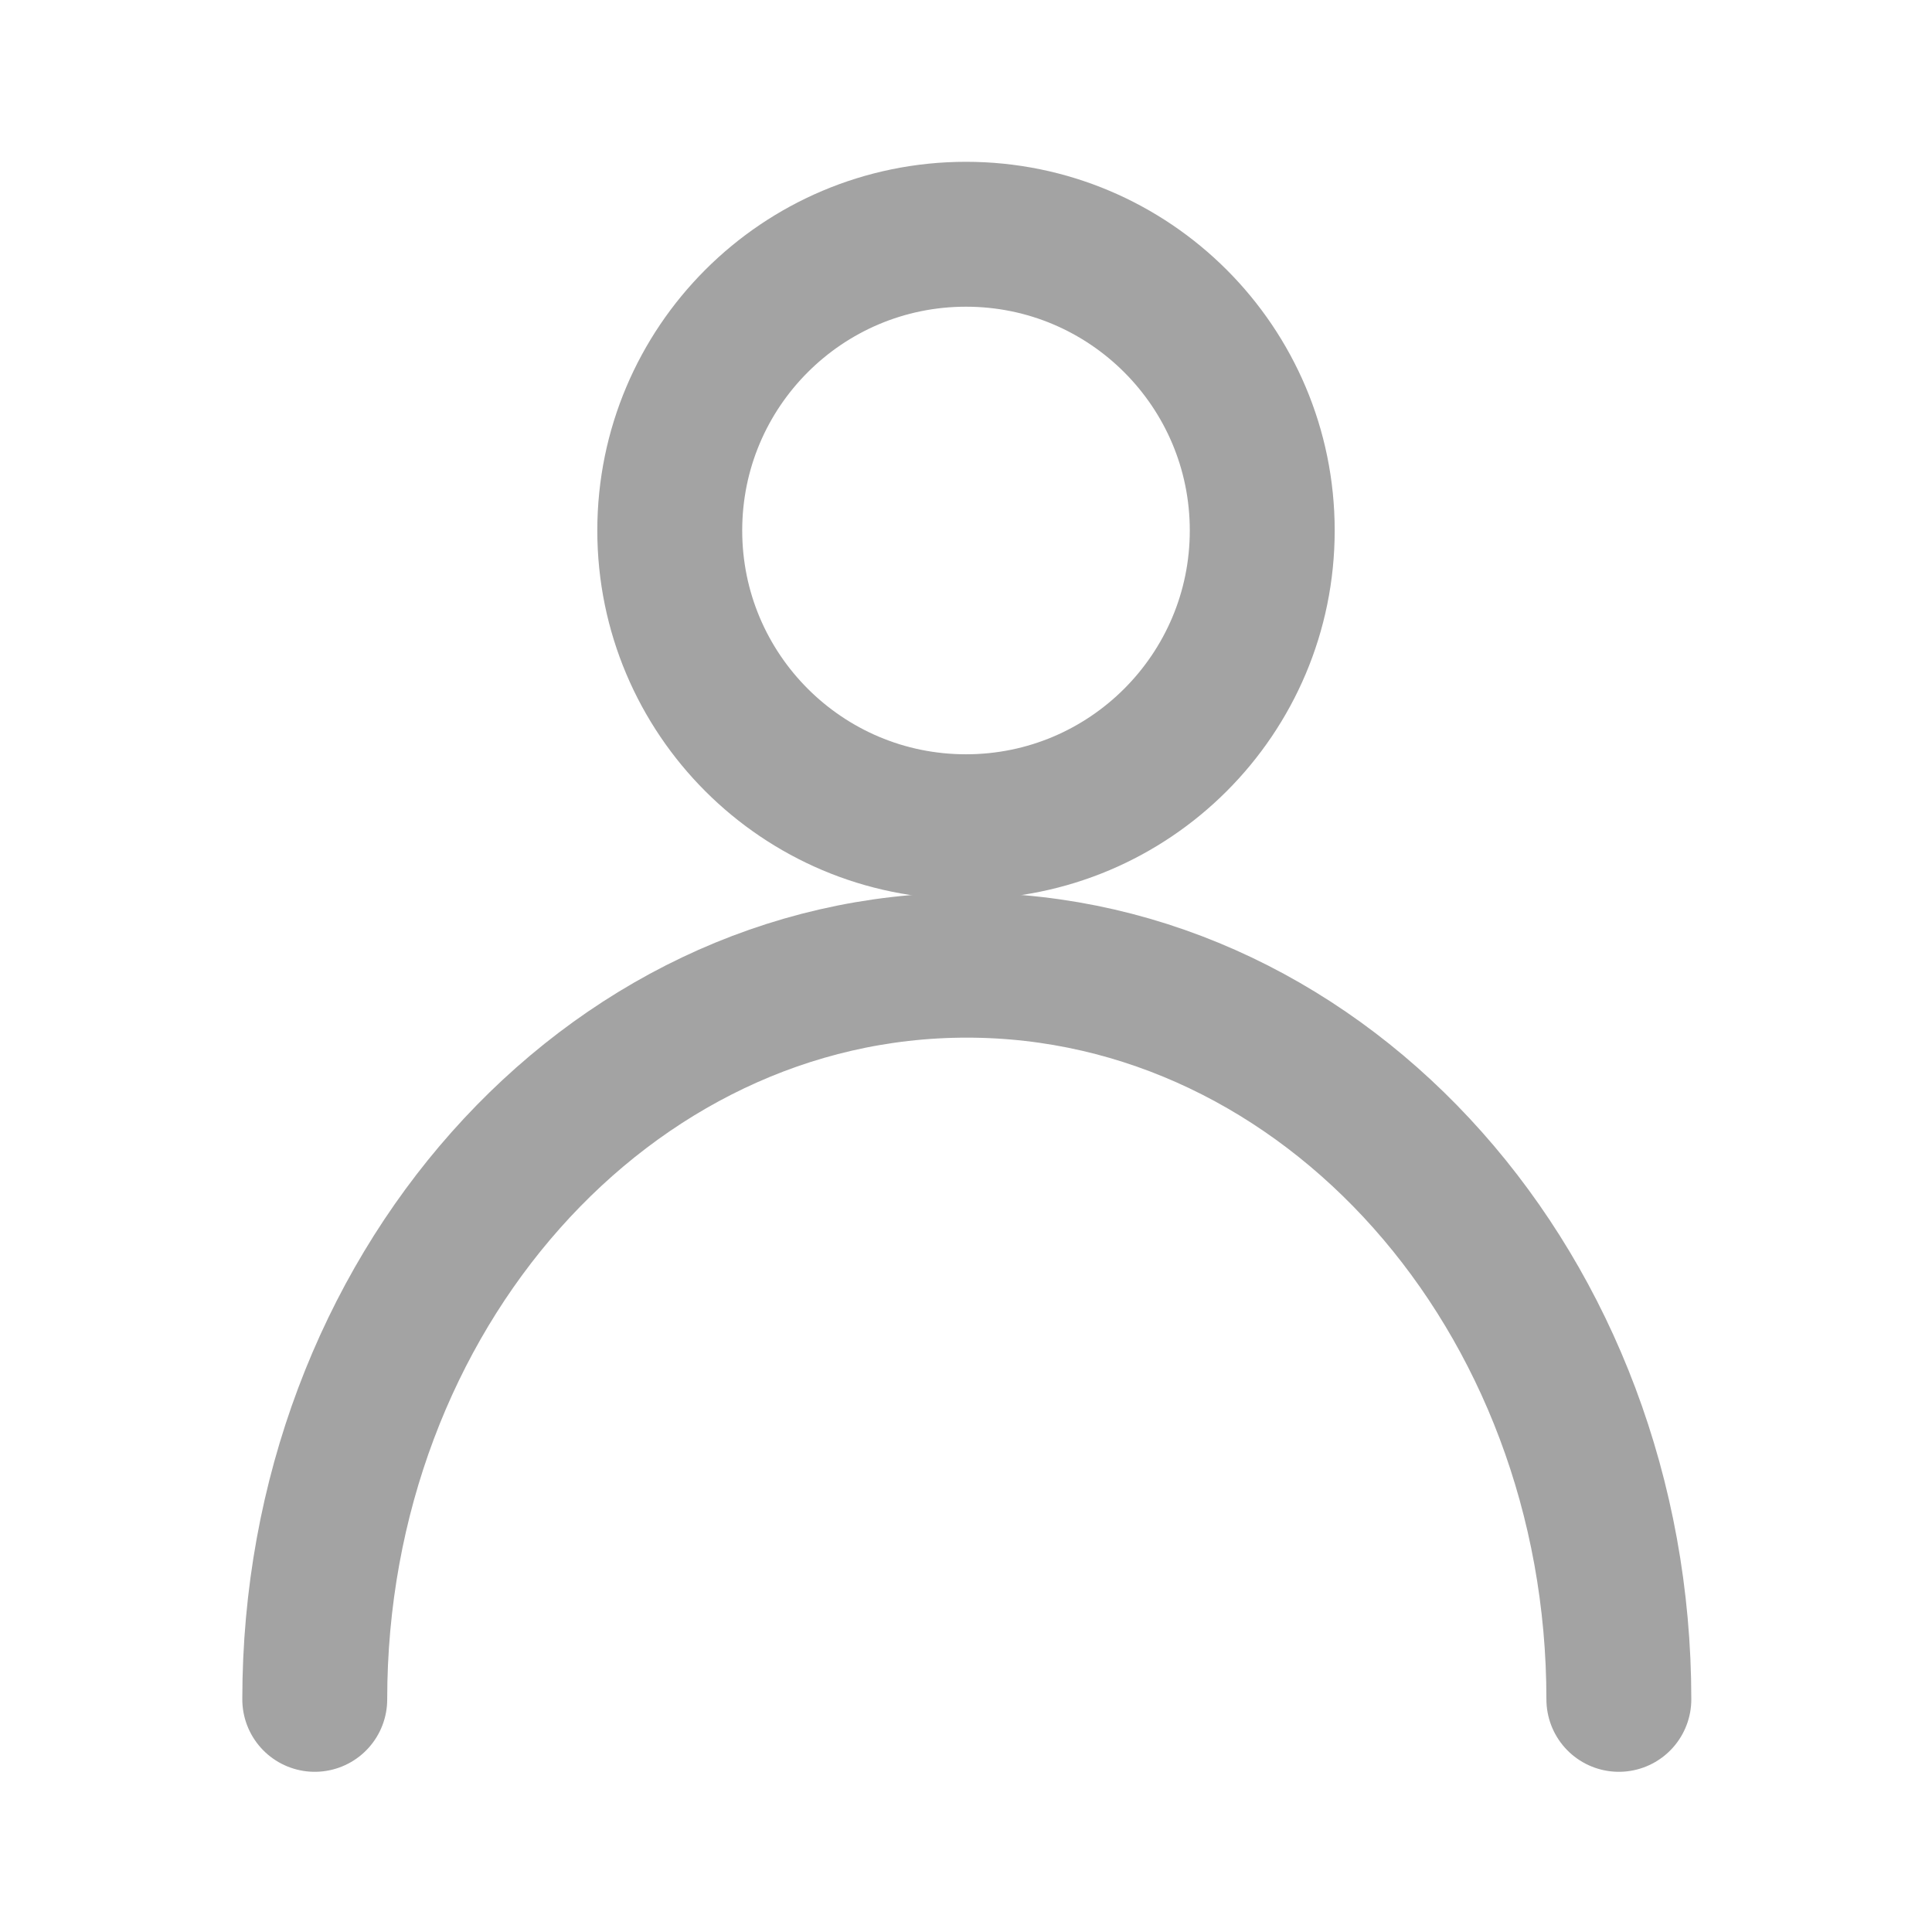 <svg width="24" height="24" viewBox="0 0 24 24" fill="none" xmlns="http://www.w3.org/2000/svg">
<path d="M20.11 21.11C20.11 16.07 16.48 11.99 12.01 11.99C7.54 11.99 3.91 16.07 3.91 21.11" stroke="#A3A3A3" stroke-width="1.8" stroke-miterlimit="10" stroke-linecap="round"/>
<path d="M12 10.27C14.032 10.27 15.68 8.622 15.68 6.59C15.68 4.558 14.032 2.91 12 2.91C9.967 2.91 8.32 4.558 8.32 6.59C8.32 8.622 9.967 10.27 12 10.27Z" stroke="#A3A3A3" stroke-width="1.8" stroke-miterlimit="10" stroke-linecap="round"/>
</svg>
